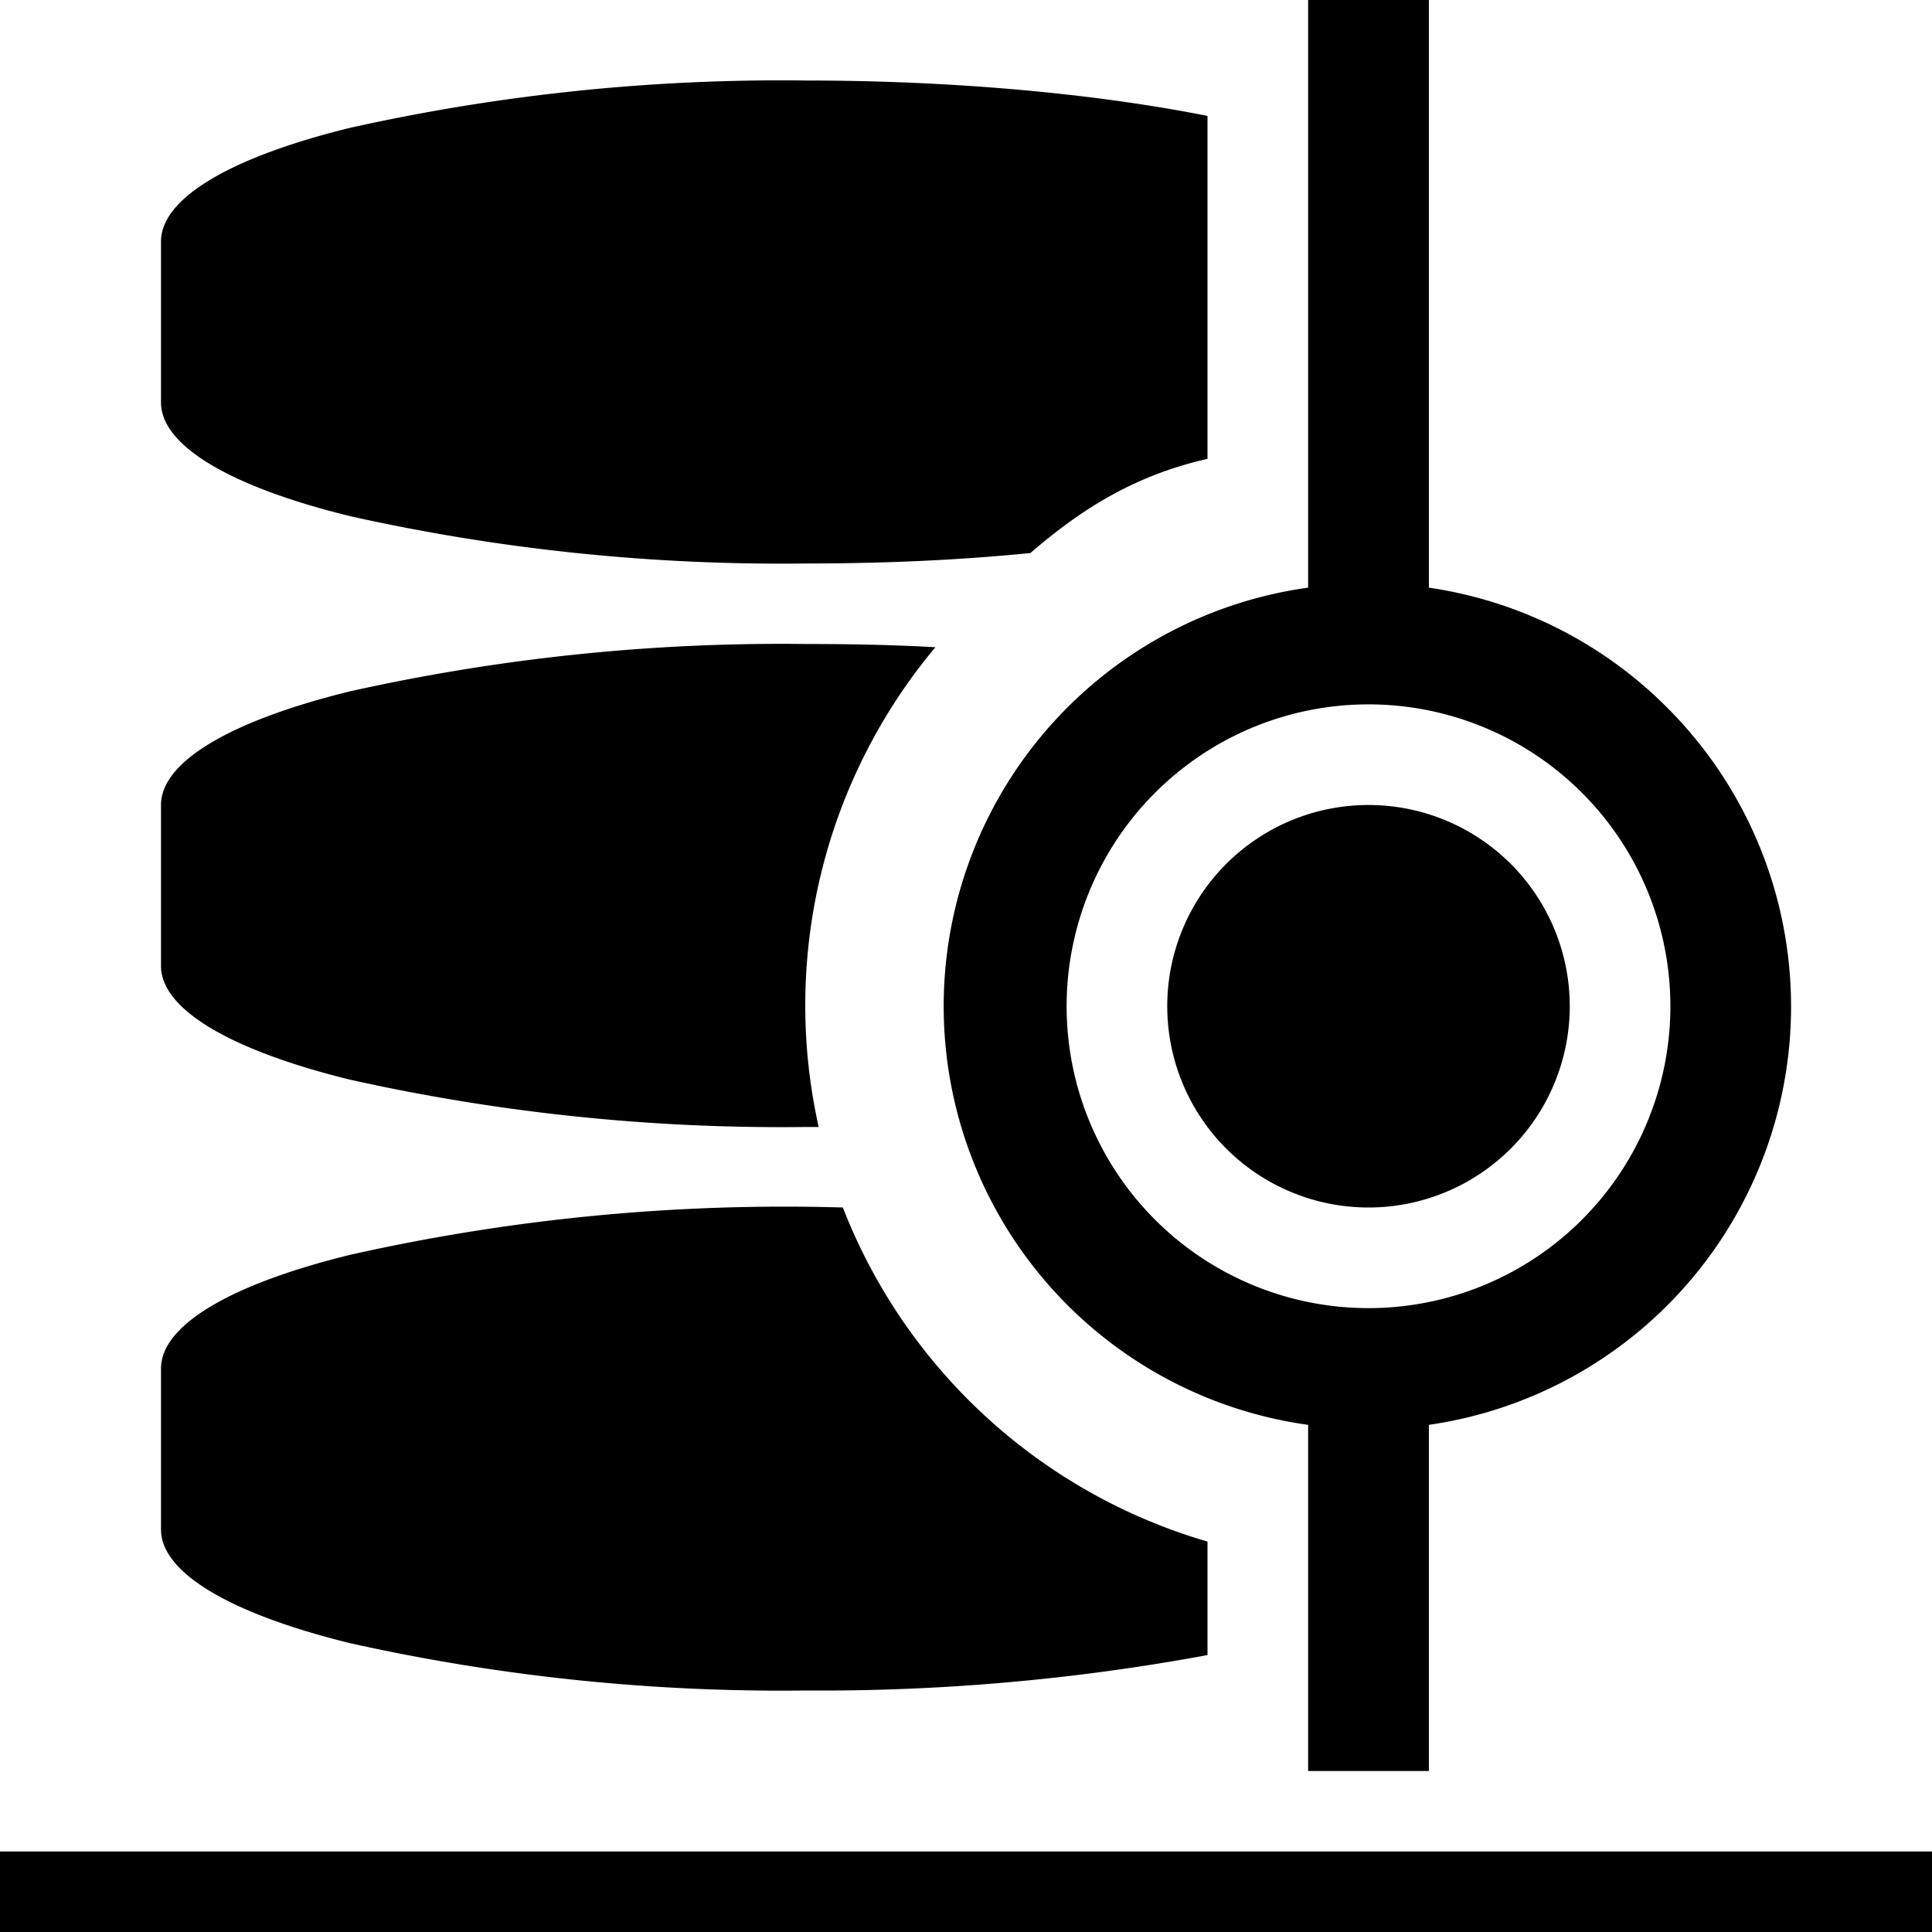 <svg xmlns="http://www.w3.org/2000/svg" width="24" height="24" fill="currentColor"><path d="M24 24H0v-1h24v1ZM19.5 12.5a2.5 2.5 0 1 1-5 0 2.5 2.5 0 0 1 5 0Z"/><path d="M20.71 8.79a5.25 5.25 0 0 0-2.96-1.49V0h-1.5v7.3a5.25 5.25 0 0 0 0 10.4V22h1.5v-4.3a5.25 5.25 0 0 0 2.96-8.91ZM17 8.75a3.75 3.75 0 1 1 0 7.5 3.75 3.75 0 0 1 0-7.5Z"/><path fill-rule="evenodd" d="M10.47 15A6.95 6.95 0 0 0 15 19.15v1.41a26.4 26.4 0 0 1-5 .44 24.6 24.6 0 0 1-5.66-.59C2.84 20.04 2 19.53 2 19v-2c0-.53.84-1.04 2.34-1.41a24.6 24.6 0 0 1 6.13-.59Zm1.15-6.96A6.93 6.93 0 0 0 10.17 14H10a24.6 24.6 0 0 1-5.66-.59C2.84 13.04 2 12.53 2 12v-2c0-.53.84-1.04 2.34-1.41A24.6 24.6 0 0 1 10 8c.55 0 1.09.01 1.62.04ZM15 1.44V5.7c-.88.2-1.54.6-2.2 1.17-.9.09-1.84.13-2.8.13a24.6 24.6 0 0 1-5.66-.59C2.84 6.04 2 5.53 2 5V3c0-.53.84-1.04 2.34-1.41A24.6 24.6 0 0 1 10 1c1.83 0 3.59.16 5 .44Z" clip-rule="evenodd"/></svg>
